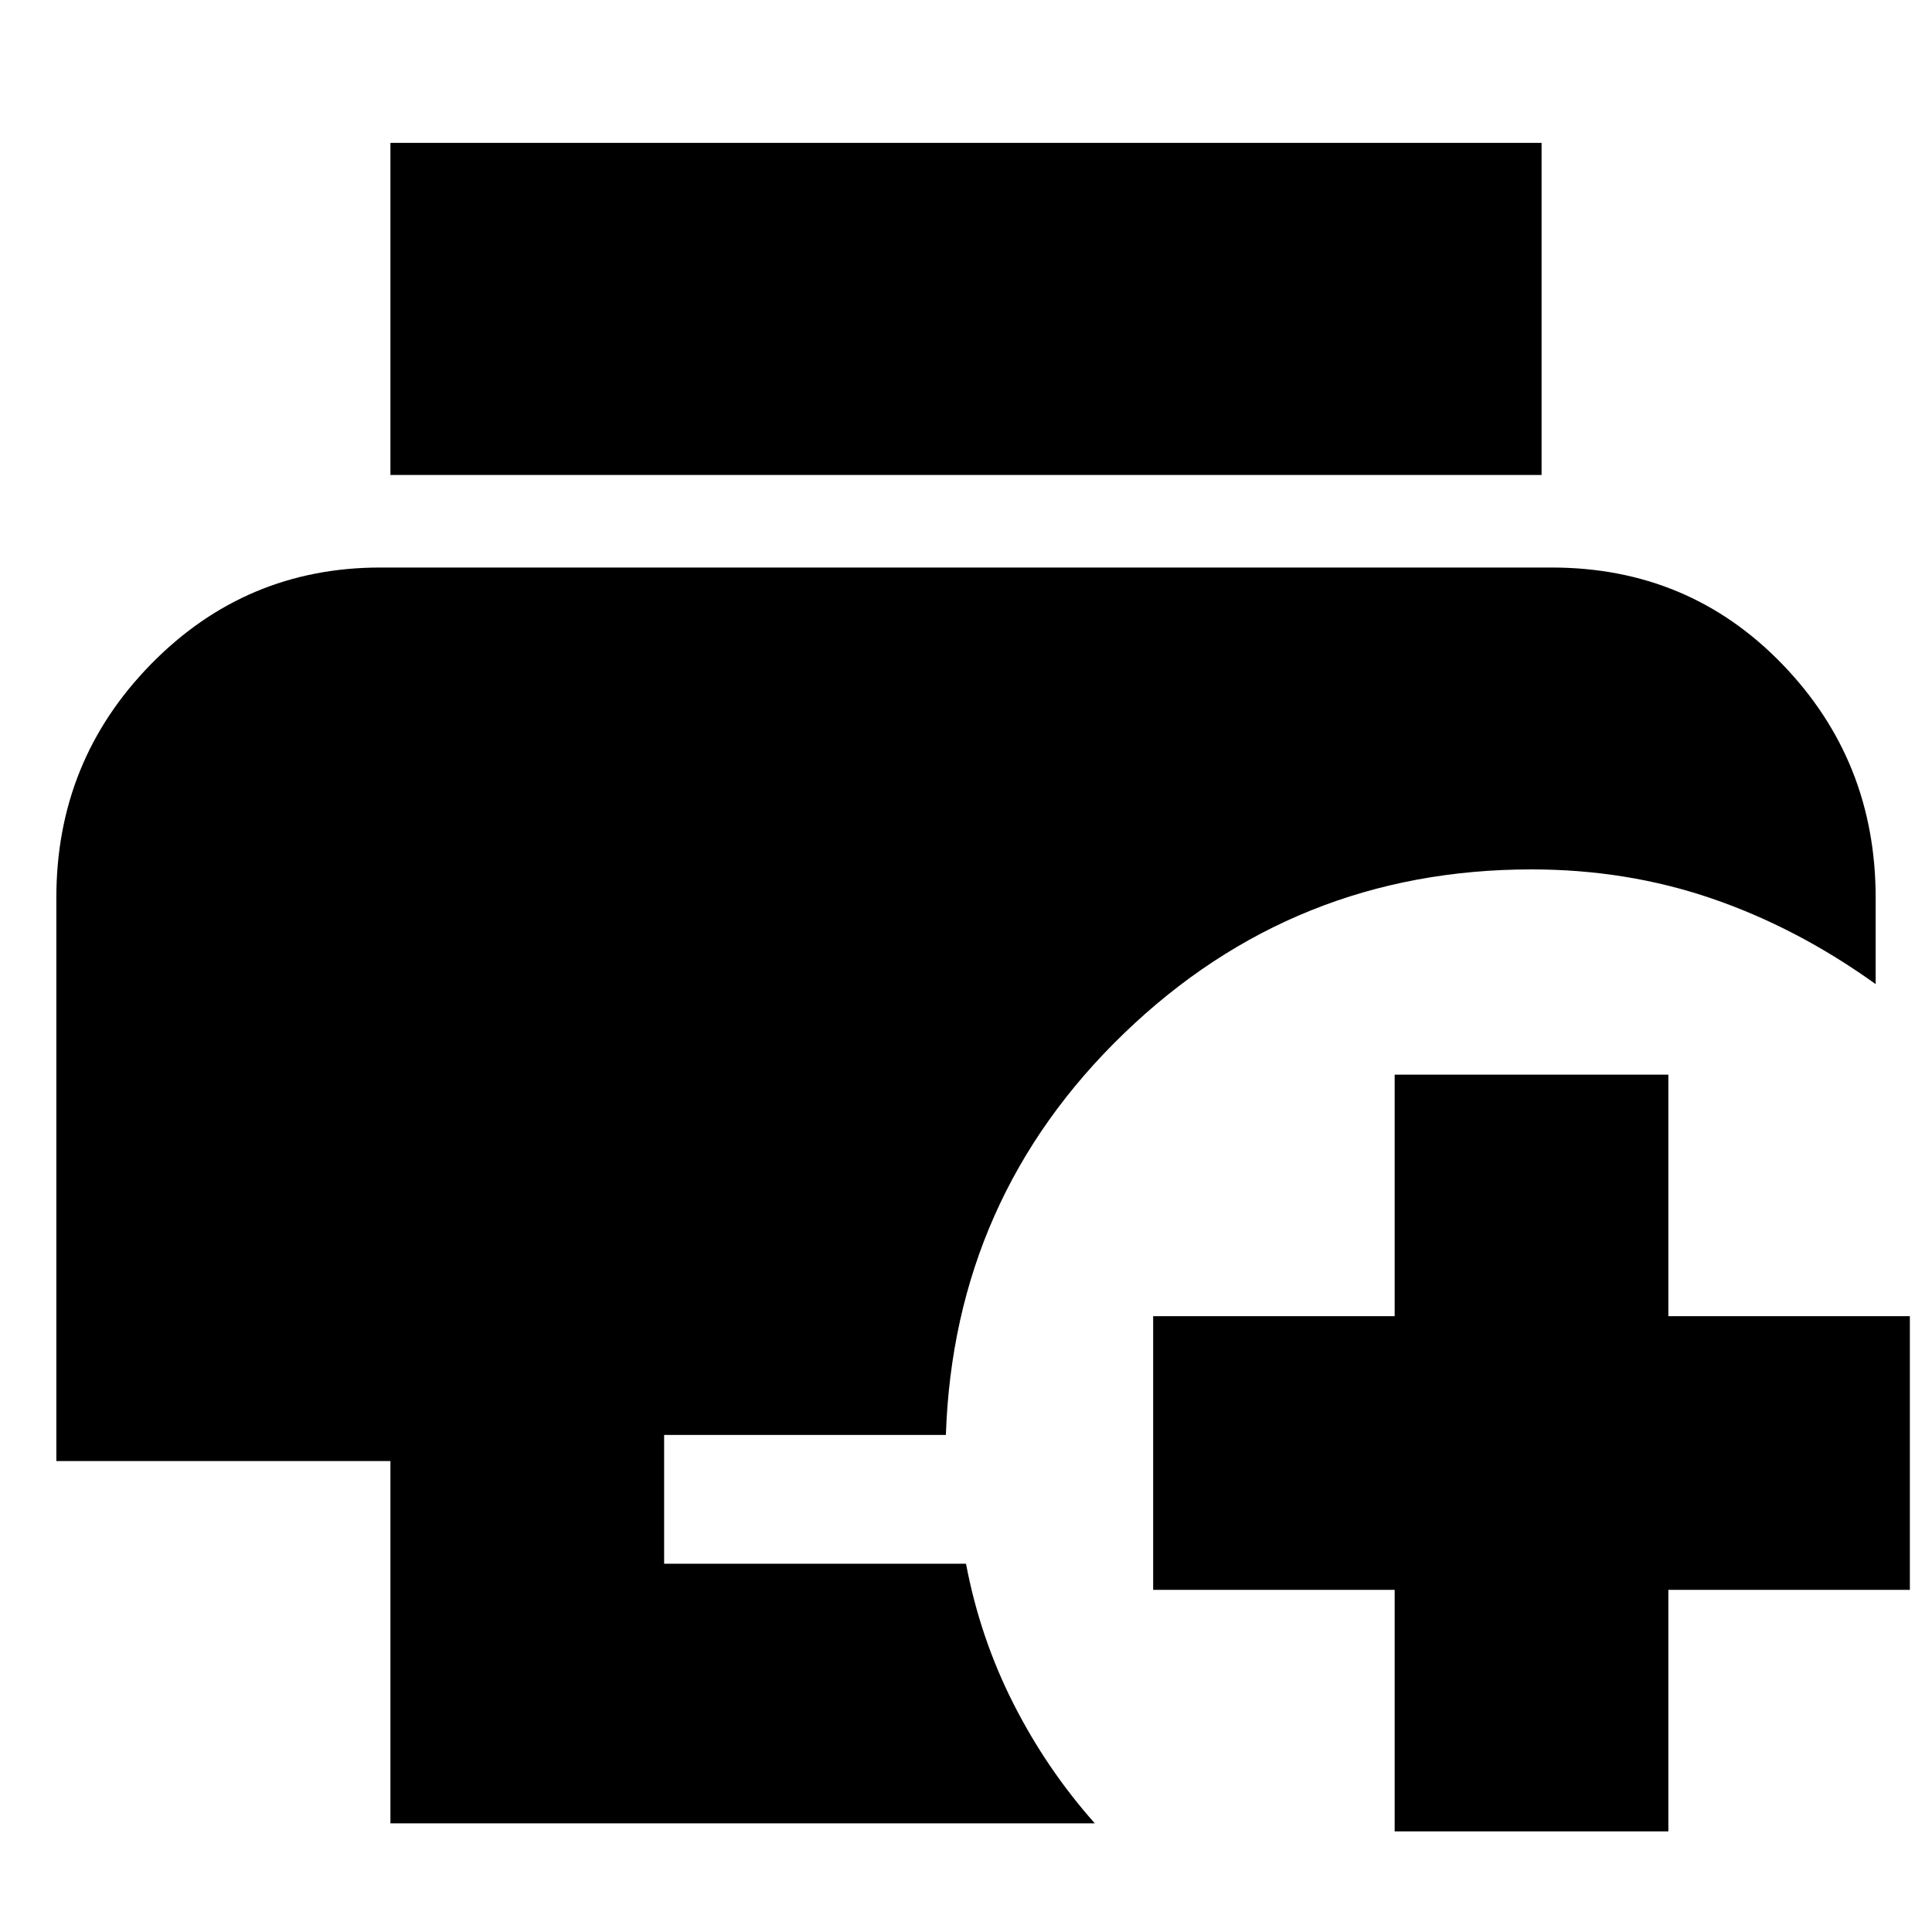 <svg xmlns="http://www.w3.org/2000/svg" height="24" viewBox="0 -960 960 960" width="24"><path d="M194-54v-180H28v-280q0-68 47.04-116T189-678h582q68.17 0 114.59 48Q932-582 932-514v43q-39-28-81.31-42.5Q808.39-528 761-528q-118 0-202.5 81.5T470-247H330v64h150q6.96 36.74 23.48 69.37T544-54H194Zm0-670v-165h572v165H194ZM693-50v-120H573v-136h120v-120h136v120h120v136H829v120H693Z"/></svg>